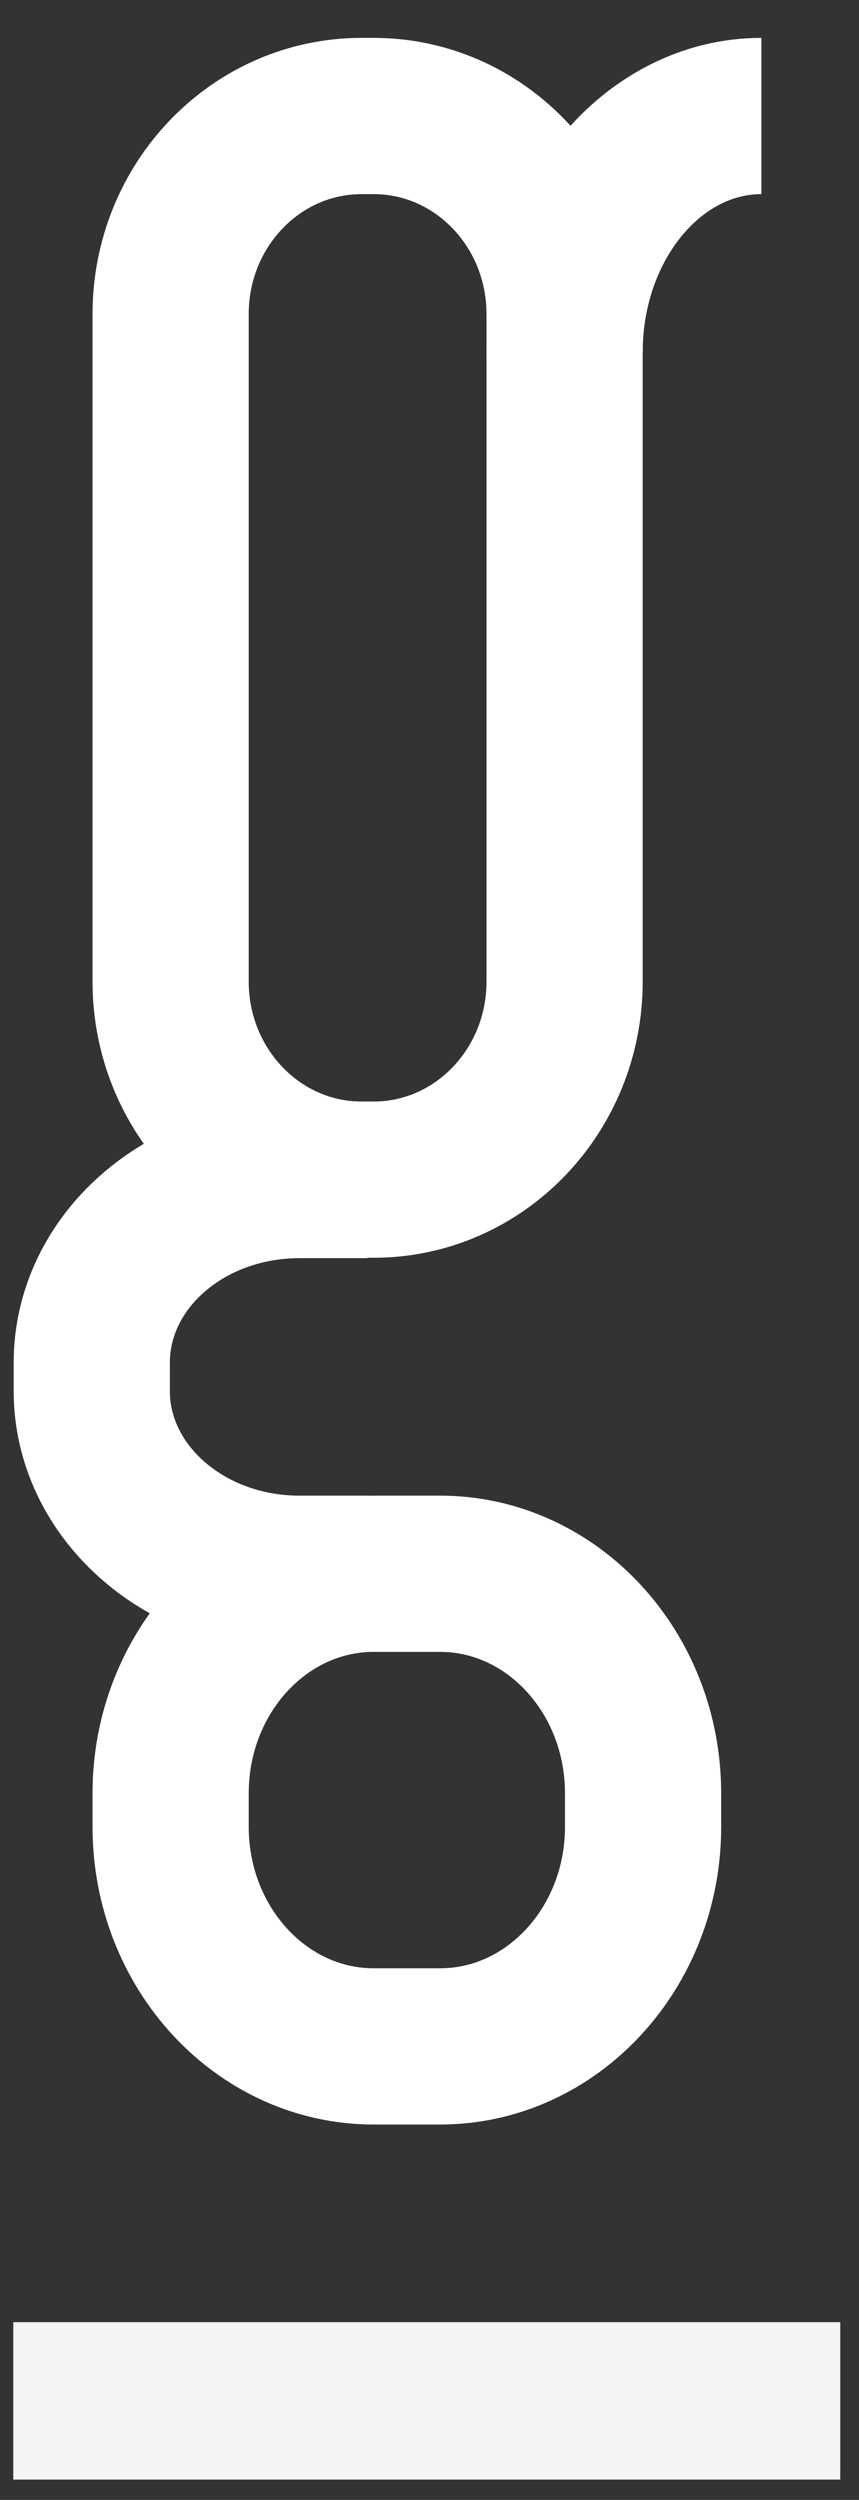 <svg width="22" height="64" viewBox="0 0 22 64" fill="none" xmlns="http://www.w3.org/2000/svg">
<rect x="0" y="0" width="22" height="64" fill="#333333" stroke="none"/>
<path d="M9.57 2.97H9.26C6.56 2.97 4.37 5.24 4.37 8.04V25.13C4.37 27.93 6.56 30.2 9.26 30.2H9.57C12.27 30.2 14.46 27.93 14.46 25.13V8.04C14.46 5.24 12.27 2.97 9.57 2.97Z" stroke="white" stroke-width="4" stroke-miterlimit="10"/>
<path d="M11.27 40.29H9.57C6.7 40.29 4.37 42.81 4.37 45.91V46.77C4.37 49.87 6.7 52.39 9.57 52.39H11.27C14.14 52.39 16.47 49.87 16.47 46.77V45.91C16.47 42.81 14.14 40.29 11.27 40.29Z" stroke="white" stroke-width="4" stroke-miterlimit="10"/>
<path d="M9.41 40.29H7.67C4.73 40.29 2.35 38.19 2.35 35.61V34.89C2.35 32.3 4.73 30.21 7.67 30.21H9.41" stroke="white" stroke-width="4" stroke-miterlimit="10"/>
<path d="M14.46 9.02C14.46 5.68 16.72 2.97 19.5 2.97" stroke="white" stroke-width="4" stroke-miterlimit="10"/>
<path d="M21.52 59.45H0.34V63.48H21.52V59.45Z" fill="#F4F4F4"/>
</svg>
